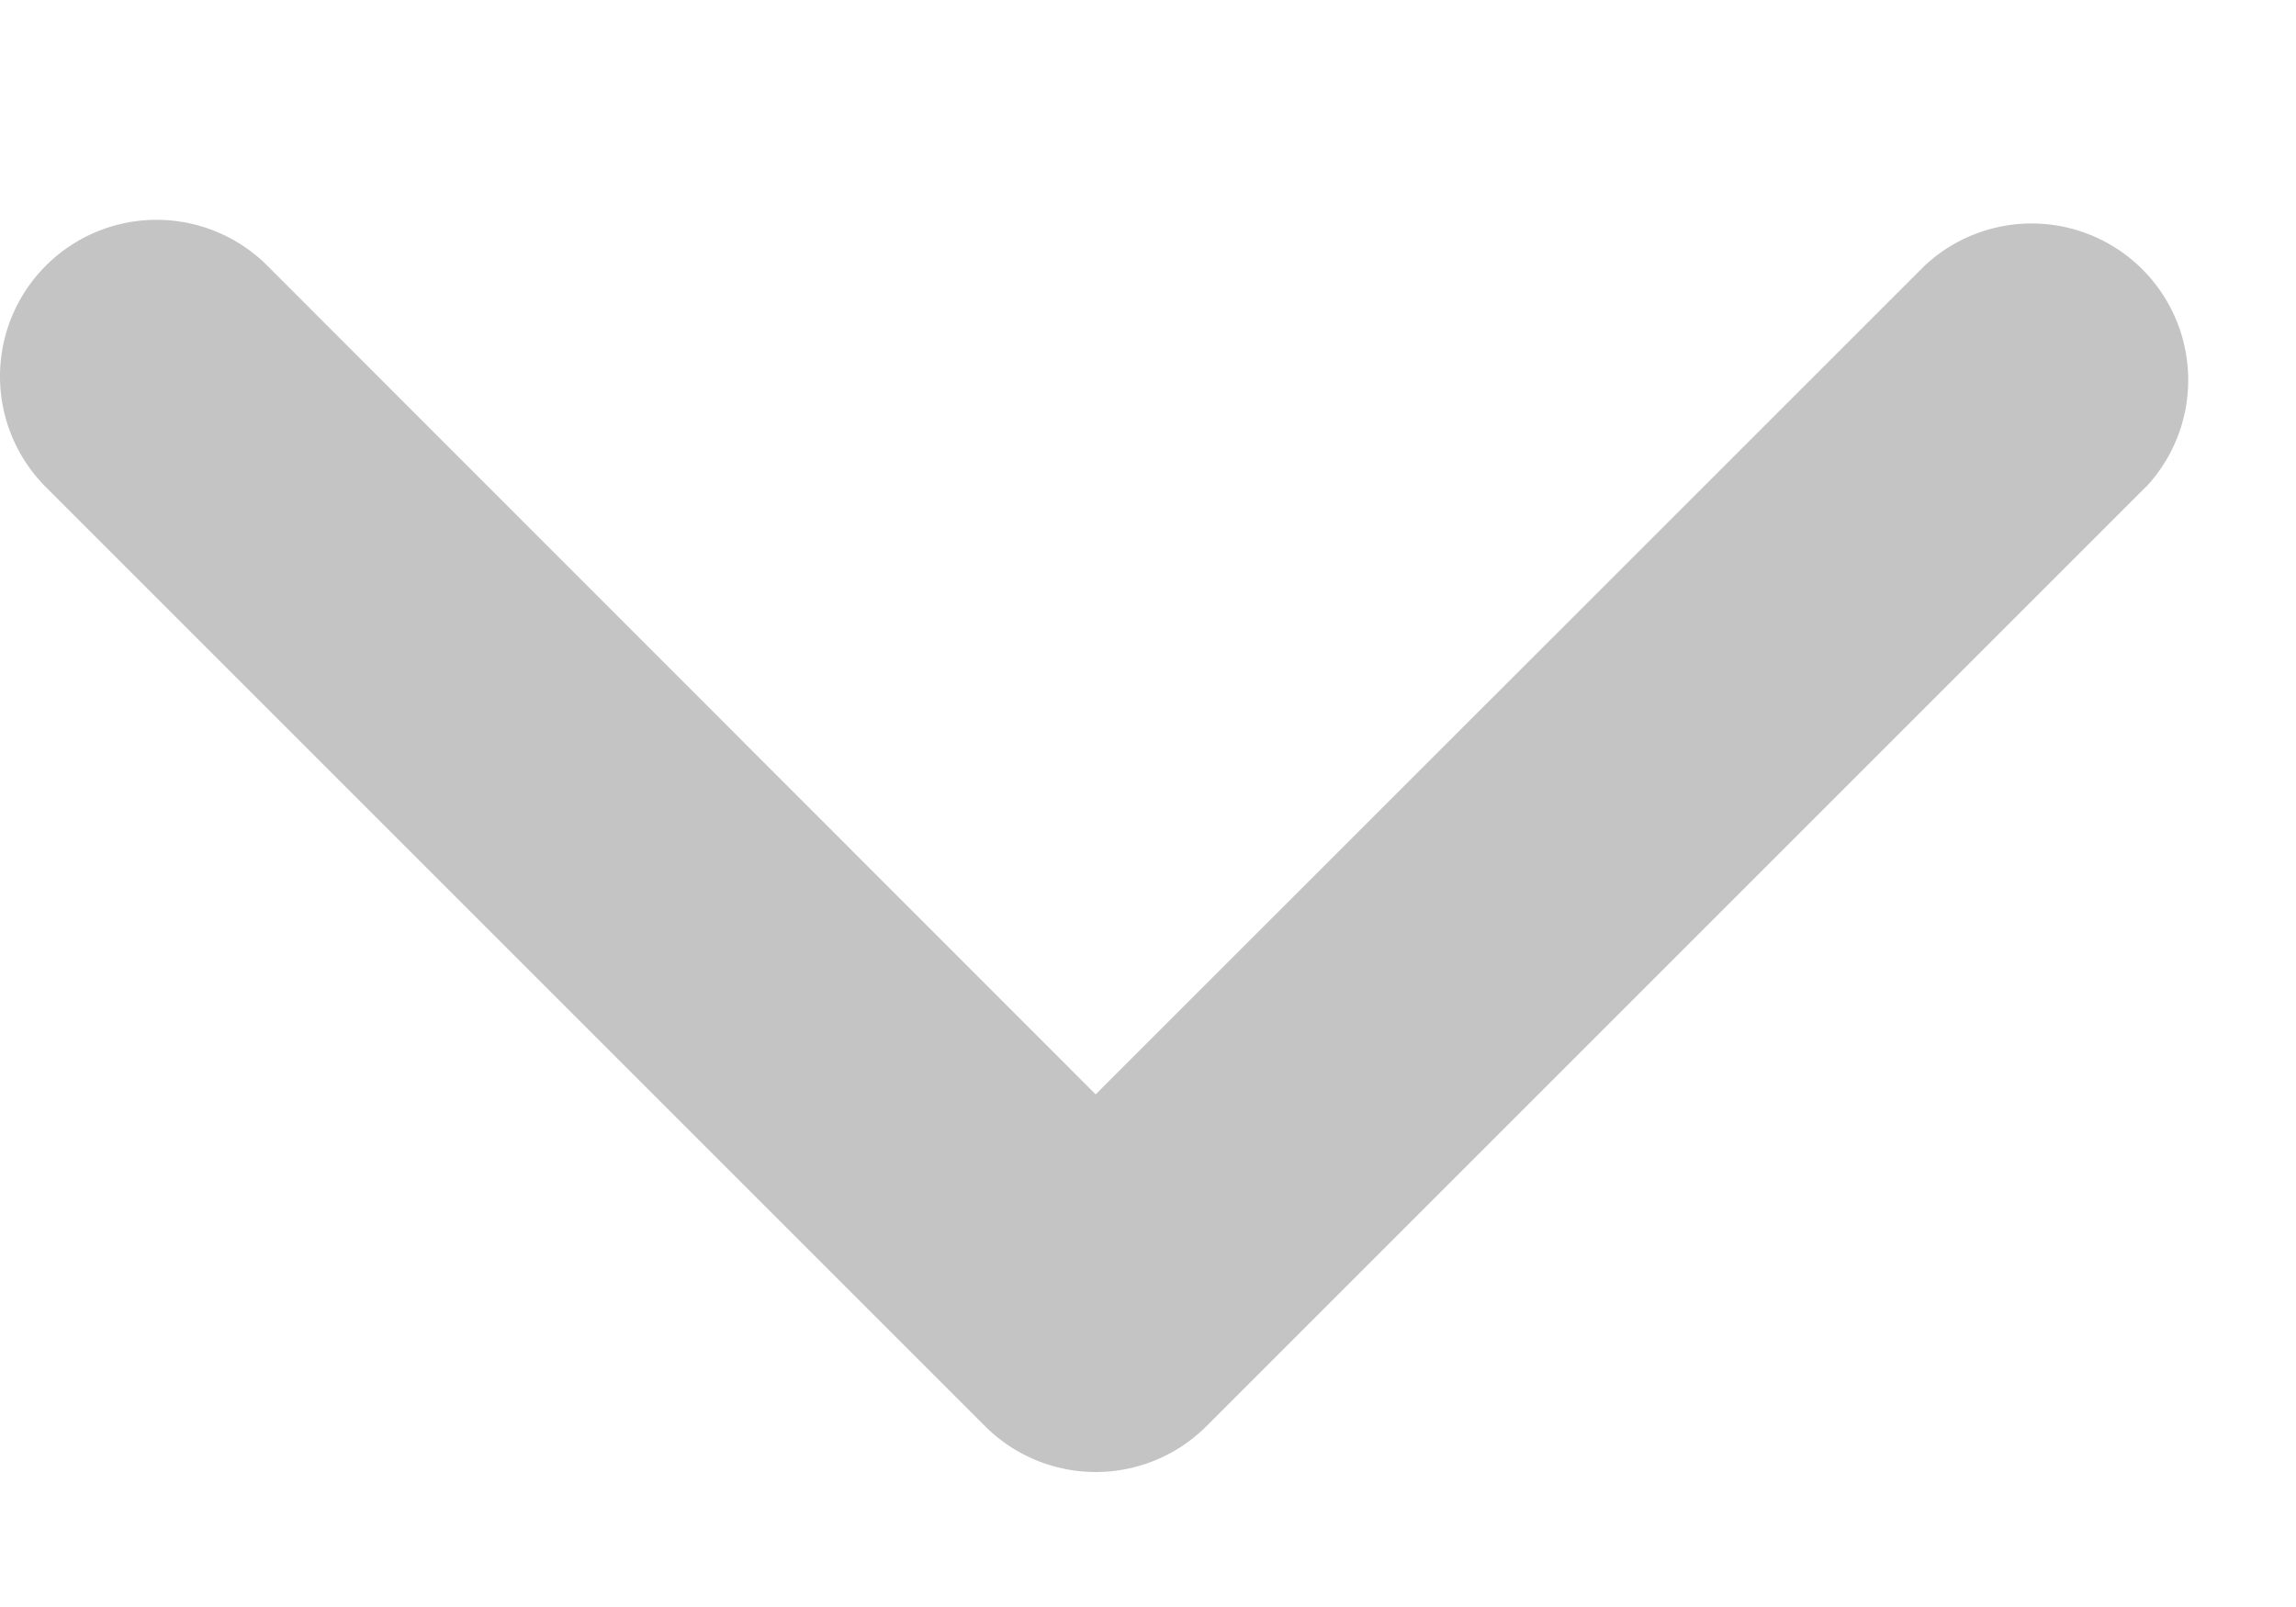 <svg width="10" height="7" fill="none" xmlns="http://www.w3.org/2000/svg"><path fill-rule="evenodd" clip-rule="evenodd" d="M9.346 2.122a.682.682 0 00-.964-.964l-3.61 3.609-3.608-3.61a.682.682 0 10-.964.965l4.09 4.09a.682.682 0 00.965 0l4.09-4.09z" fill="#C4C4C4"/></svg>